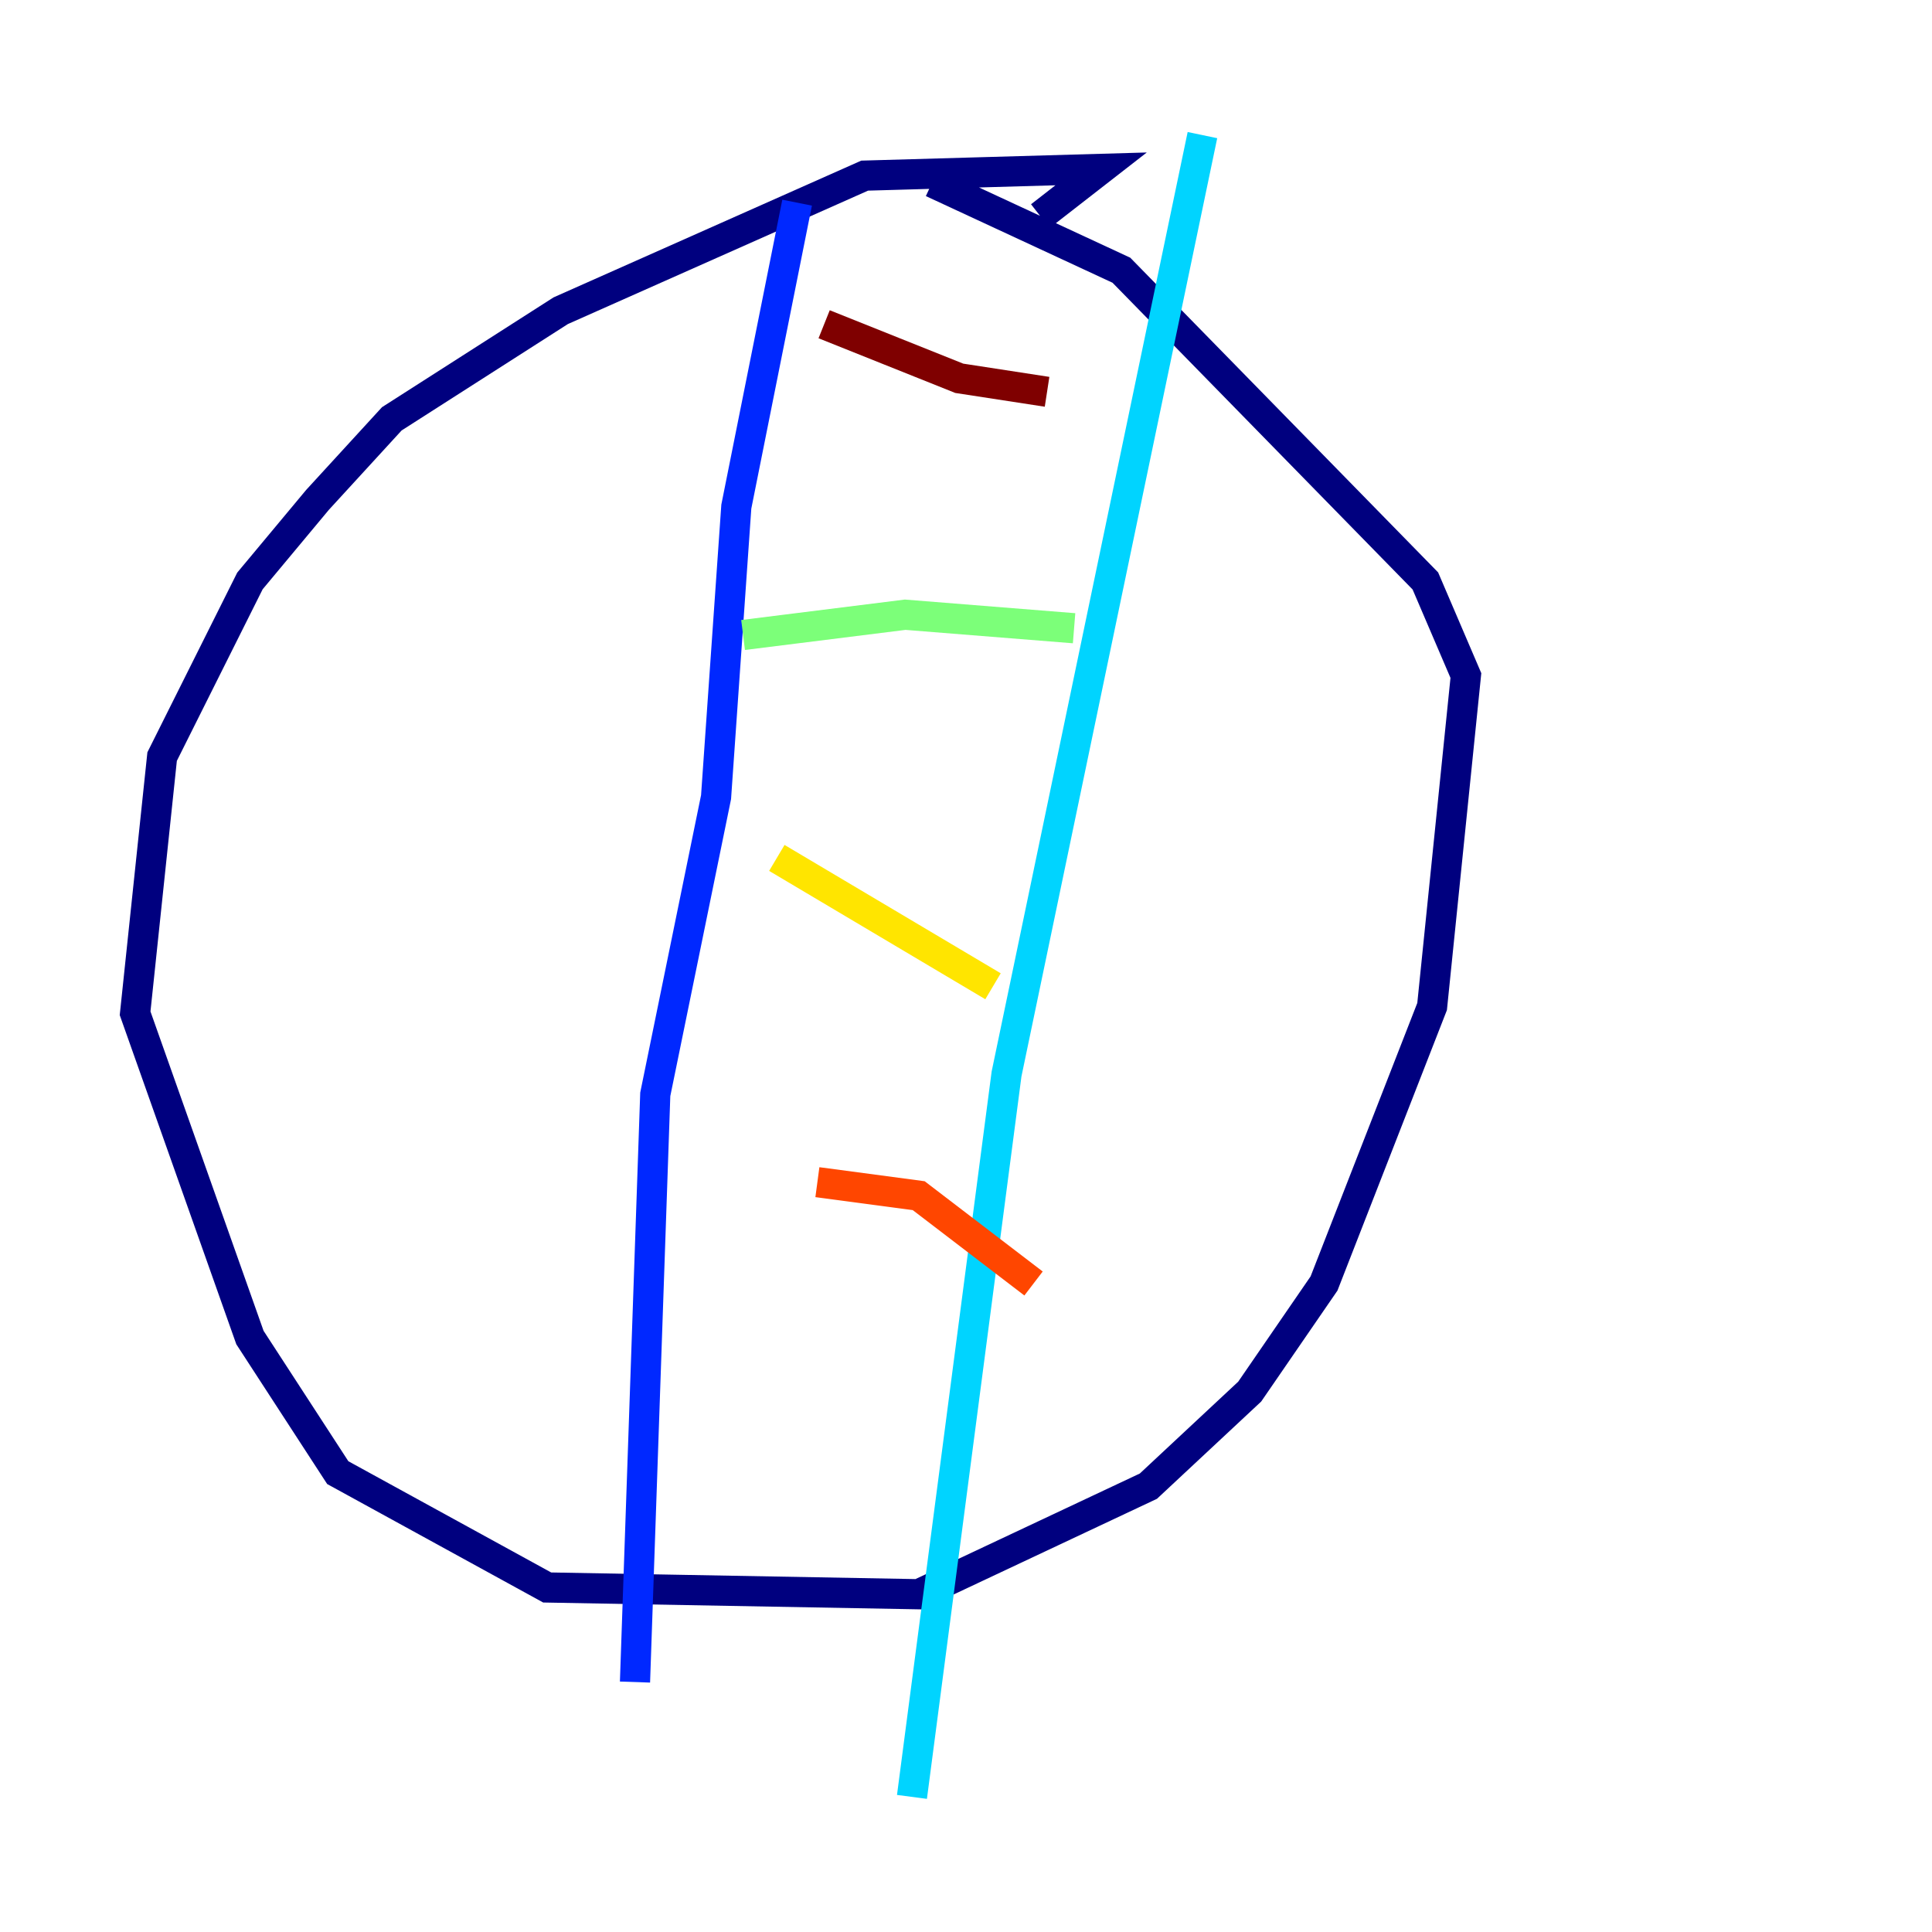 <?xml version="1.0" encoding="utf-8" ?>
<svg baseProfile="tiny" height="128" version="1.2" viewBox="0,0,128,128" width="128" xmlns="http://www.w3.org/2000/svg" xmlns:ev="http://www.w3.org/2001/xml-events" xmlns:xlink="http://www.w3.org/1999/xlink"><defs /><polyline fill="none" points="68.923,14.322 72.951,11.189 57.287,11.636 37.147,20.587 25.958,27.748 21.035,33.119 16.559,38.489 10.741,50.126 8.951,67.133 16.559,88.615 22.378,97.566 36.252,105.175 60.867,105.622 76.084,98.462 82.797,92.196 87.72,85.035 94.881,66.685 97.119,44.755 94.434,38.489 74.294,17.902 61.762,12.084" stroke="#00007f" stroke-width="2" /><polyline fill="none" points="52.811,13.427 48.783,33.566 47.441,52.811 43.413,72.504 42.07,111.441" stroke="#0028ff" stroke-width="2" /><polyline fill="none" points="79.664,8.951 66.685,71.161 60.42,119.049" stroke="#00d4ff" stroke-width="2" /><polyline fill="none" points="49.231,42.07 59.972,40.727 71.161,41.622" stroke="#7cff79" stroke-width="2" /><polyline fill="none" points="51.468,56.839 65.79,65.343" stroke="#ffe500" stroke-width="2" /><polyline fill="none" points="54.154,78.322 60.867,79.217 68.475,85.035" stroke="#ff4600" stroke-width="2" /><polyline fill="none" points="54.601,21.483 63.552,25.063 69.371,25.958" stroke="#7f0000" stroke-width="2" /></svg>